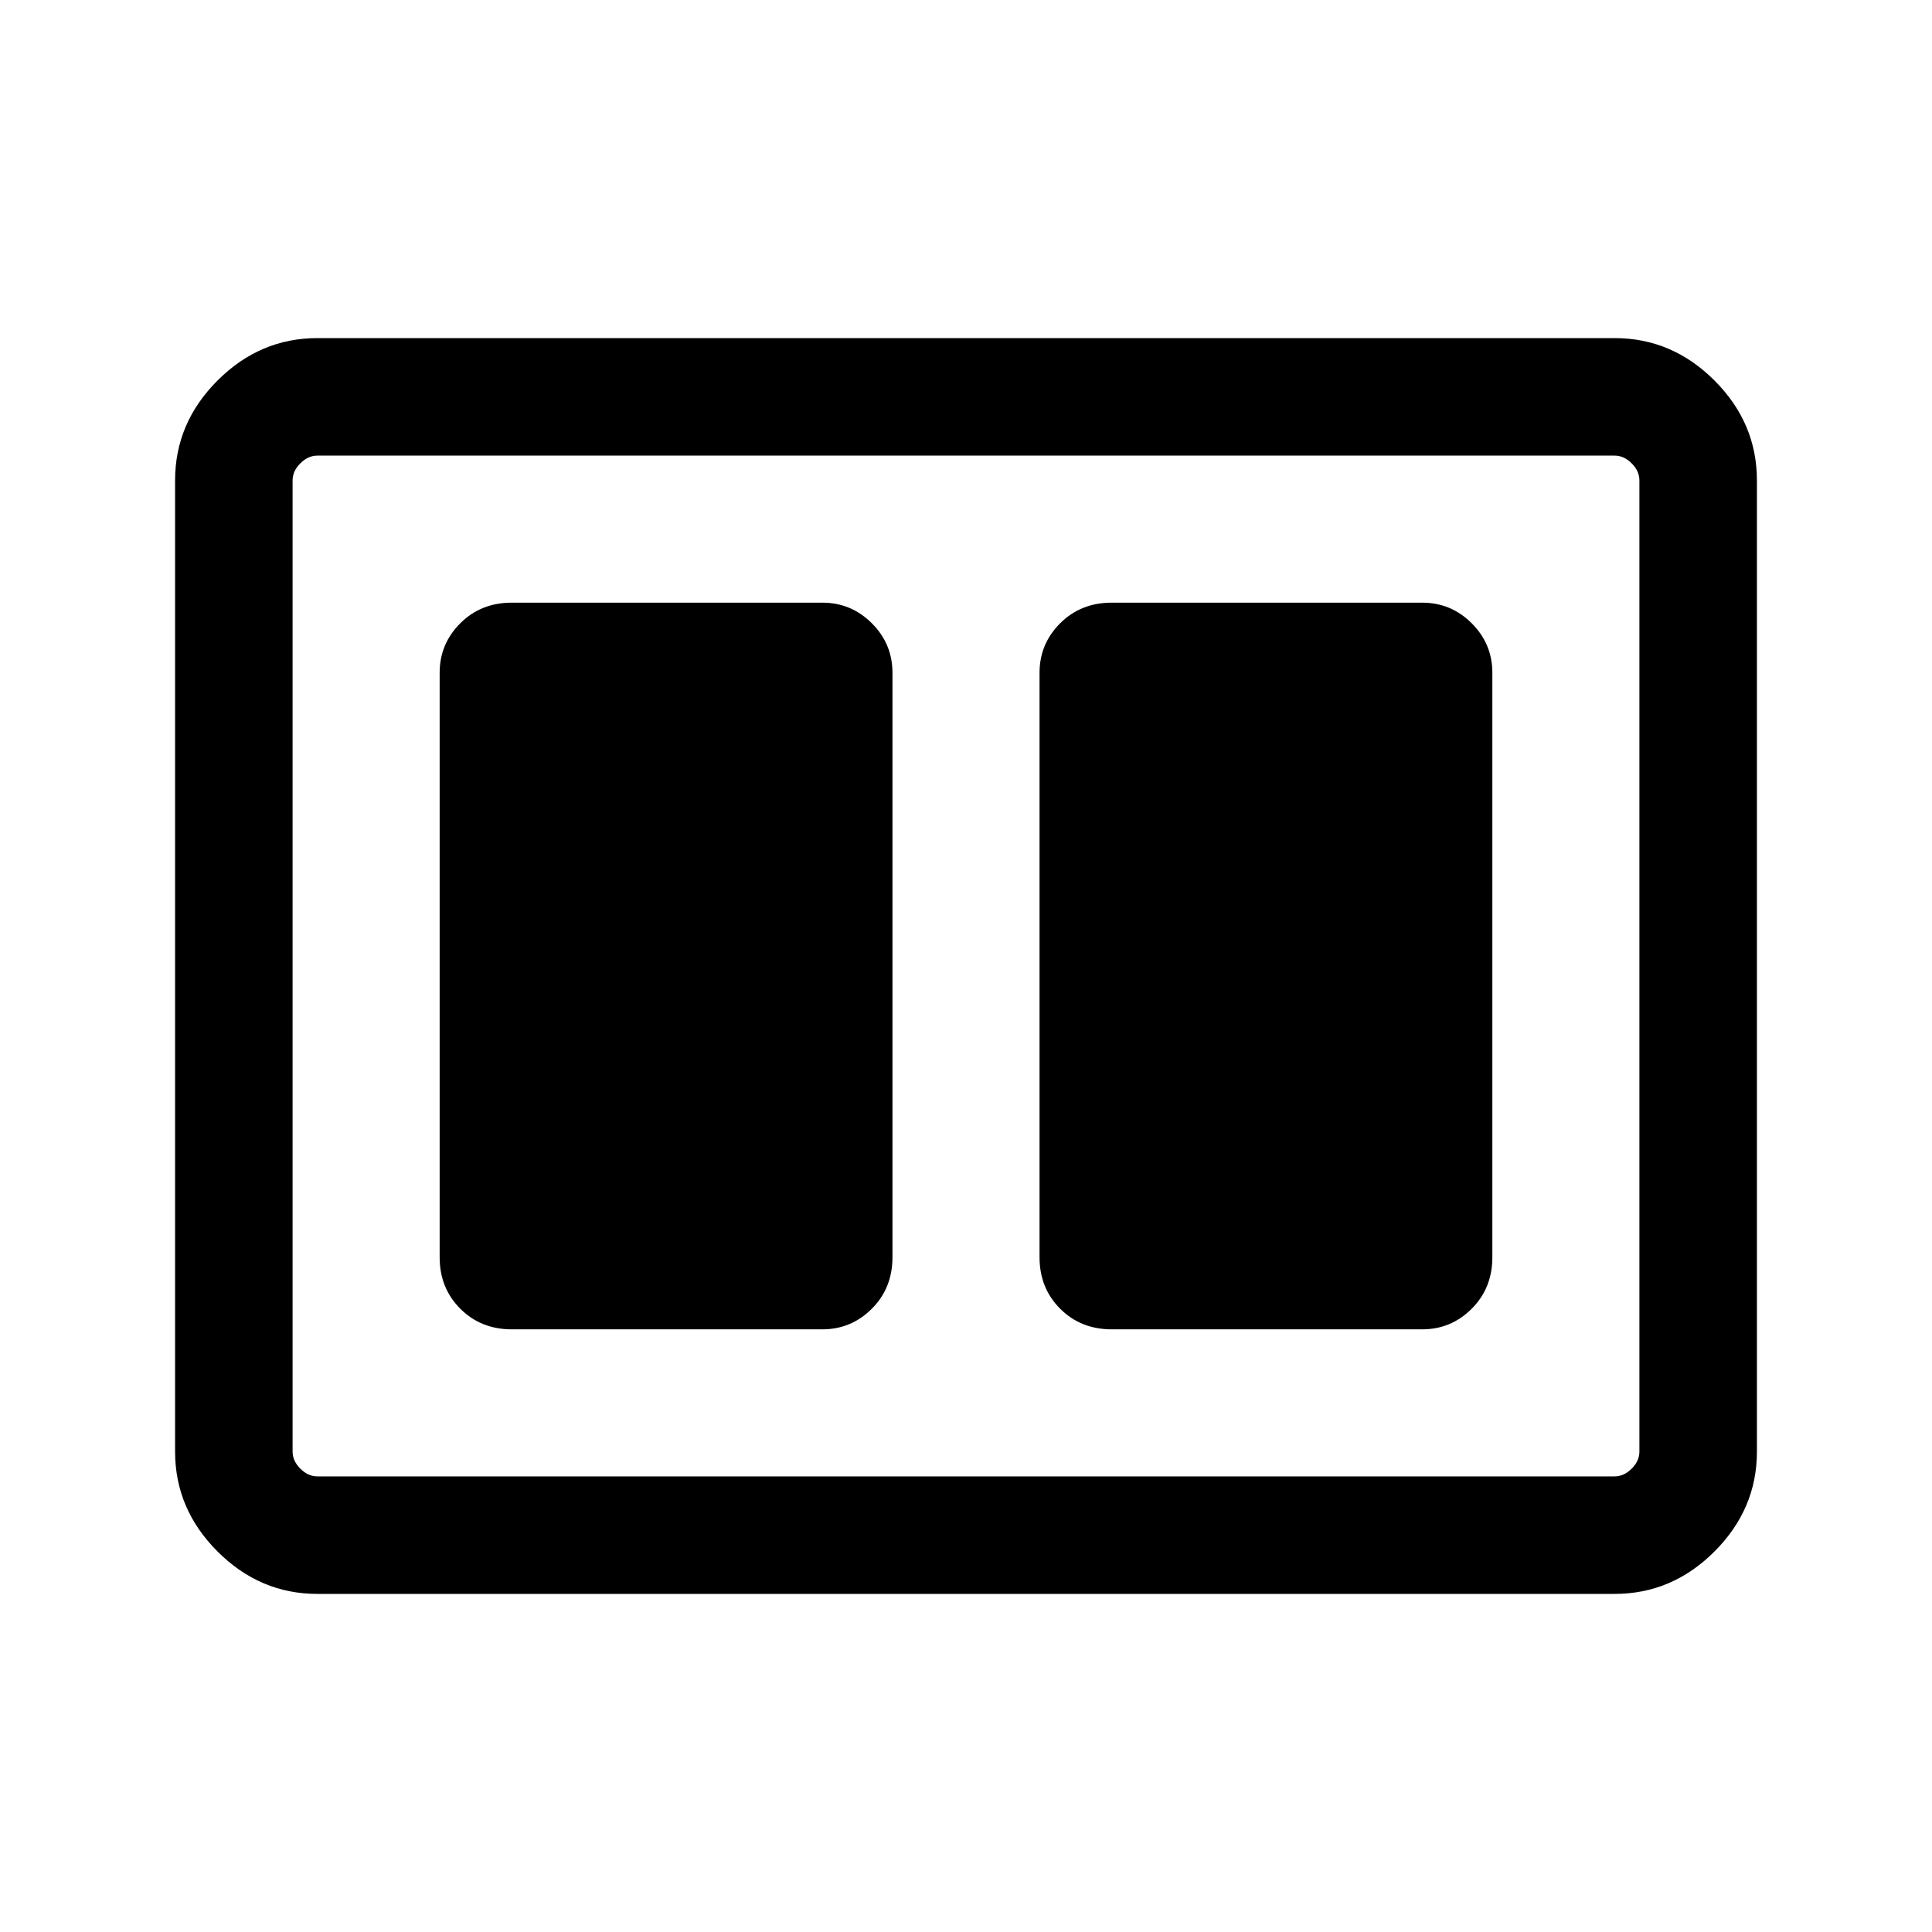 <svg xmlns="http://www.w3.org/2000/svg" height="48" viewBox="0 -960 960 960" width="48"><path d="M552.39-299.46h154.3q14.36 0 24.6-10.25 10.25-10.24 10.25-25.6v-290.38q0-14.36-10.25-24.6-10.24-10.25-24.6-10.25h-154.3q-15.36 0-25.61 10.25-10.24 10.24-10.24 24.6v290.38q0 15.36 10.24 25.6 10.25 10.25 25.61 10.25Zm-298.08 0h154.3q14.36 0 24.61-10.25 10.24-10.24 10.24-25.6v-290.38q0-14.36-10.24-24.6-10.25-10.25-24.61-10.25h-154.3q-15.36 0-25.6 10.25-10.25 10.24-10.25 24.6v290.38q0 15.36 10.25 25.6 10.24 10.25 25.6 10.25ZM157.69-168q-28.53 0-49.61-21.08T87-238.69v-482.62q0-28.53 21.08-49.61T157.69-792h644.62q28.53 0 49.61 21.08T873-721.31v482.62q0 28.53-21.08 49.61T802.31-168H157.69Zm0-58.39h644.62q4.61 0 8.46-3.84 3.84-3.85 3.84-8.46v-482.62q0-4.61-3.84-8.46-3.85-3.84-8.46-3.84H157.69q-4.61 0-8.46 3.84-3.84 3.85-3.84 8.46v482.62q0 4.61 3.84 8.46 3.85 3.84 8.46 3.84Zm-12.3-507.22V-226.39-733.61Z"/></svg>